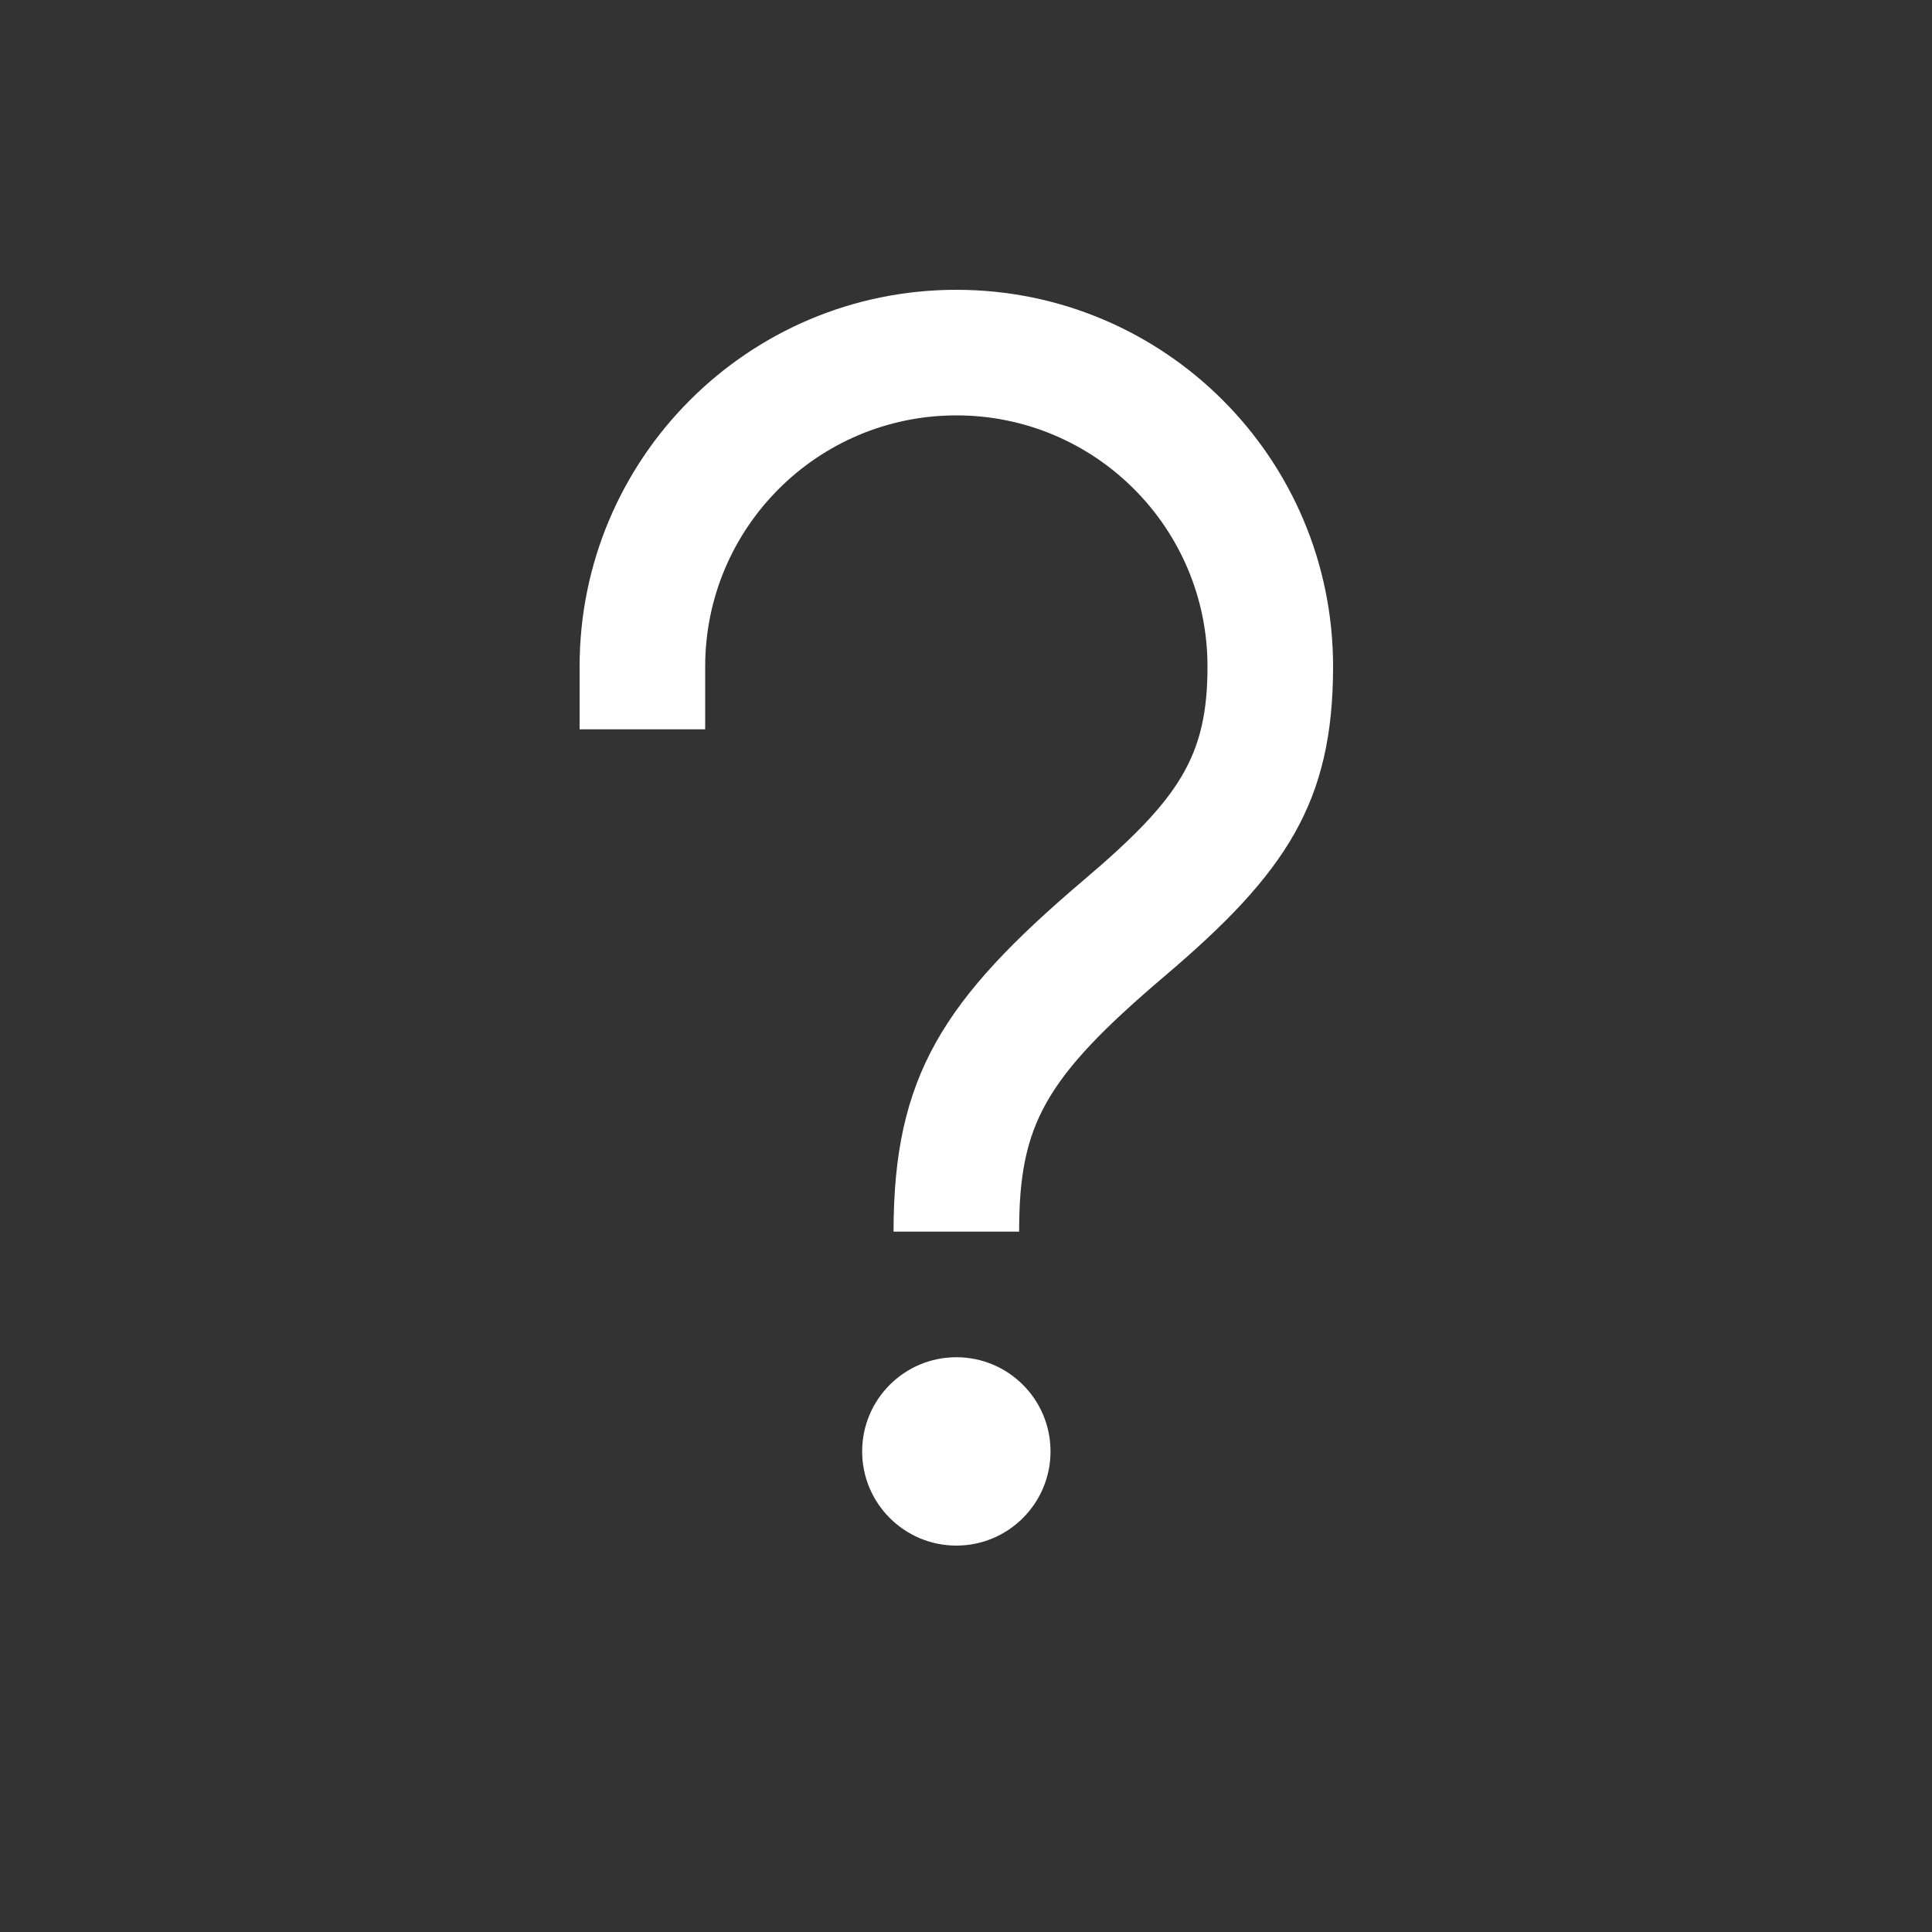<svg width="20" height="20" viewBox="0 0 20 20" fill="none" xmlns="http://www.w3.org/2000/svg">
<rect x="0" y="0" width="20" height="20" fill="#333333" stroke="none"/>
<g clip-path="url(#clip0_4859_150822)">
<path d="M9.9 14.05C10.438 14.05 10.875 14.486 10.875 15.025C10.875 15.563 10.438 16 9.9 16C9.362 16 8.925 15.563 8.925 15.025C8.925 14.486 9.362 14.05 9.9 14.05ZM9.9 3C12.054 3 13.8 4.746 13.8 6.9C13.8 8.307 13.311 9.039 12.062 10.1C10.809 11.164 10.55 11.643 10.55 12.75H9.25C9.25 11.142 9.762 10.348 11.22 9.109C12.206 8.272 12.5 7.832 12.5 6.9C12.5 5.464 11.336 4.3 9.9 4.3C8.464 4.3 7.3 5.464 7.3 6.9V7.55H6V6.9C6 4.746 7.746 3 9.9 3Z" fill="white"/>
</g>
<defs>
<clipPath id="clip0_4859_150822">
<rect width="20" height="20" fill="white"/>
</clipPath>
</defs>
</svg>
